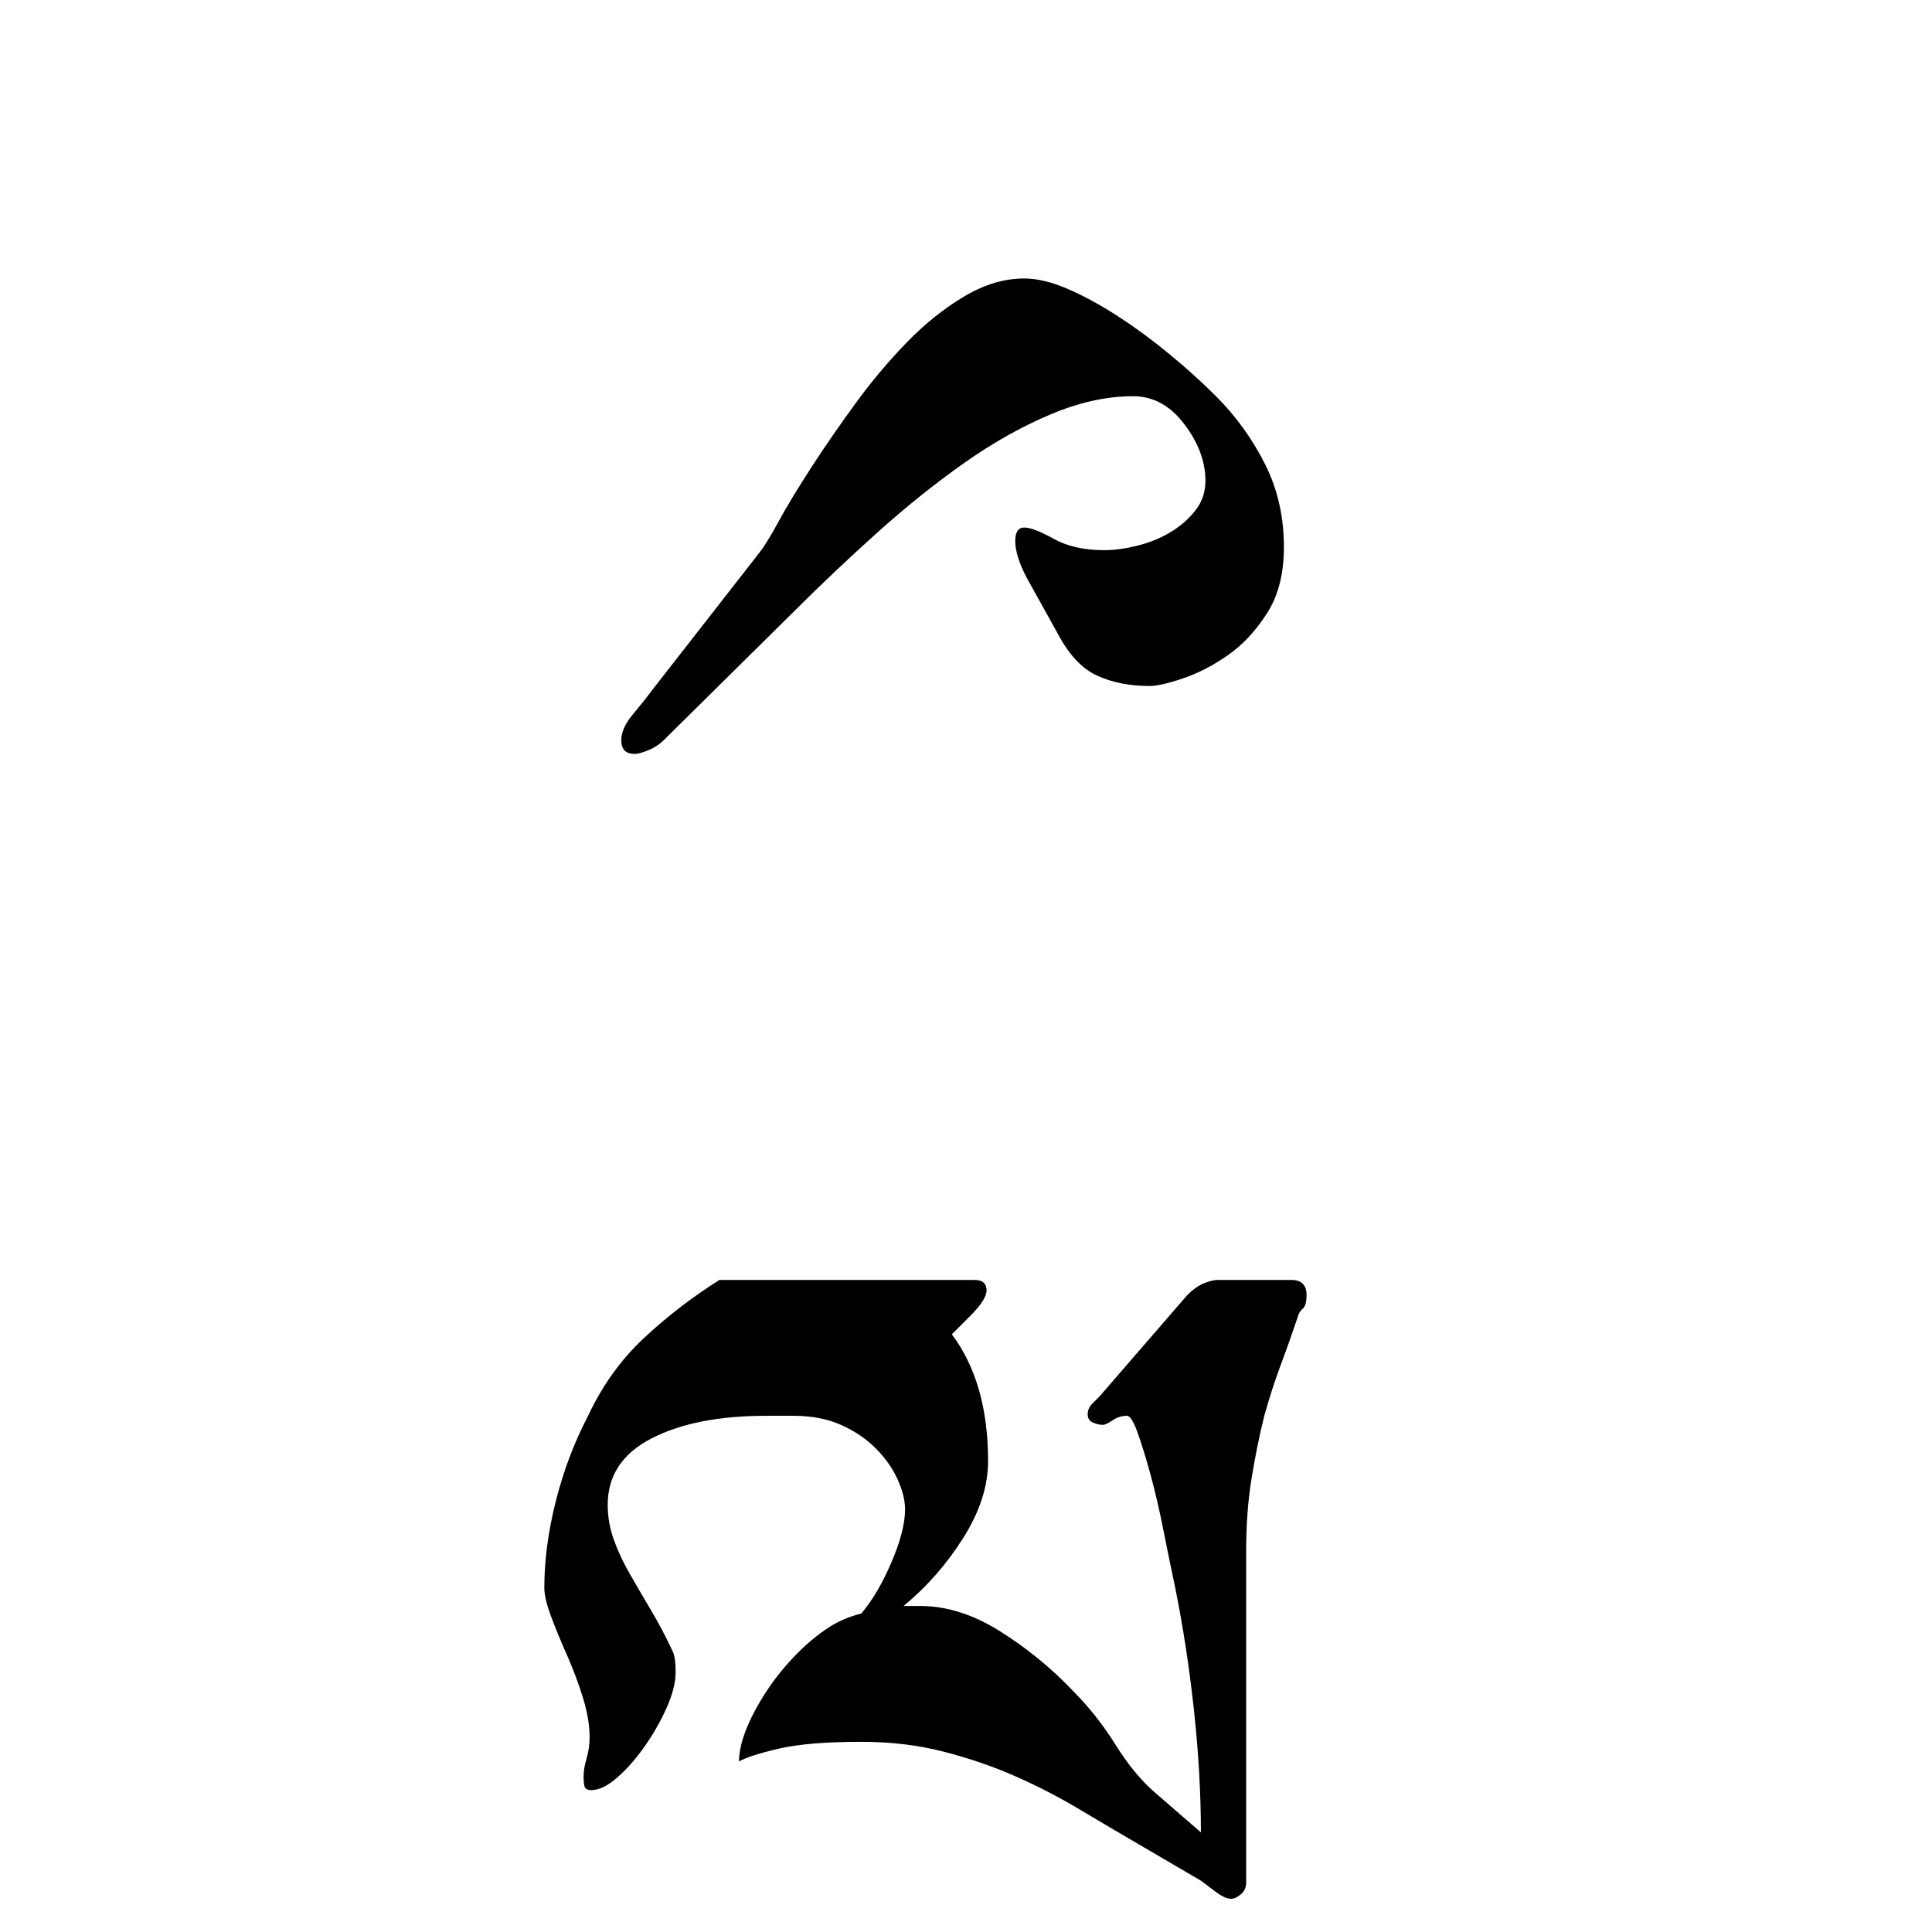 <svg xmlns="http://www.w3.org/2000/svg" viewBox="0 0 1024 1024">
    <path d="M544.5 306.8c-4.3-8-6.4-14.7-6.4-20 0-4.8 1.6-7.2 4.8-7.2 3.2 0 8.4 2 15.6 6s16.1 6 26.8 6c5.3 0 11.2-.8 17.6-2.4 6.4-1.6 12.3-4 17.6-7.2s9.7-7.1 13.2-11.6 5.2-9.7 5.2-15.6c0-10.1-3.7-20.1-11.2-30S611.2 210 600.5 210c-13.9 0-28.4 3.2-43.6 9.6-15.2 6.4-30.4 14.9-45.6 25.6-15.2 10.7-30.5 22.9-46 36.8s-30.4 28-44.8 42.4l-68.8 68c-2.1 2.1-4.8 3.9-8 5.2-3.2 1.3-5.6 2-7.2 2-4.8 0-7.2-2.4-7.2-7.2 0-4.3 2-8.8 6-13.6 4-4.8 7.6-9.3 10.8-13.6l56.8-72.8c2.1-2.7 5.5-8.1 10-16.4s10.3-17.7 17.2-28.4c6.9-10.7 14.7-21.9 23.2-33.6s17.6-22.5 27.2-32.4 19.7-18 30.4-24.4c10.7-6.4 21.3-9.6 32-9.6 6.9 0 14.7 1.9 23.2 5.6 8.5 3.7 17.3 8.5 26.4 14.4s18.1 12.5 27.2 20c9.1 7.5 17.3 14.9 24.8 22.4 10.7 10.7 19.3 22.7 26 36s10 28 10 44c0 13.9-2.9 25.5-8.8 34.8-5.9 9.3-12.8 16.8-20.8 22.4-8 5.6-16 9.7-24 12.4s-13.9 4-17.6 4c-10.7 0-20-1.9-28-5.6s-14.9-11.2-20.8-22.4l-16-28.8zm-28 371.6c4.3 0 6.4 1.9 6.4 5.6 0 3.2-2.9 7.7-8.8 13.6l-9.6 9.6c12.8 17.1 19.2 39.5 19.2 67.2 0 13.3-4.4 26.9-13.2 40.8s-19.3 25.9-31.6 36h8.8c13.9 0 27.9 4.4 42 13.2 14.1 8.8 27.1 19.3 38.8 31.6 8.5 8.5 16.1 18.1 22.8 28.8 6.7 10.7 13.7 19.2 21.2 25.6l24 20.8c0-20.3-1.2-41.6-3.6-64-2.4-22.4-5.7-44.3-10-65.6-2.1-10.1-4.3-20.5-6.4-31.2s-4.4-20.4-6.8-29.2c-2.4-8.8-4.7-16.1-6.8-22-2.1-5.9-4-8.8-5.6-8.8-2.7 0-5.2.8-7.6 2.4-2.4 1.6-4.1 2.4-5.2 2.4-1.6 0-3.3-.4-5.2-1.2-1.9-.8-2.8-2.3-2.8-4.4s.8-4 2.4-5.6l4-4 46.4-53.6c3.2-3.2 6.3-5.3 9.2-6.4s5.2-1.6 6.8-1.6h39.2c5.3 0 8 2.7 8 8 0 3.7-.7 6.1-2 7.2s-2.3 2.7-2.8 4.8c-2.7 8-5.6 16.3-8.8 24.8-3.2 8.5-6.1 17.6-8.8 27.2-2.7 10.7-4.9 21.9-6.8 33.6-1.9 11.7-2.8 24.3-2.8 37.6v176c0 2.7-.9 4.8-2.8 6.4-1.9 1.6-3.6 2.4-5.2 2.4-2.1 0-4.8-1.2-8-3.6l-8-6-32.8-19.2c-10.1-5.9-20.5-12-31.2-18.4-10.7-6.4-22-12.3-34-17.6s-24.8-9.7-38.4-13.2-28.1-5.2-43.6-5.2c-18.7 0-33.2 1.2-43.6 3.6-10.4 2.4-17.5 4.7-21.2 6.8 0-7.5 2.9-16.7 8.8-27.6s13.3-20.9 22.4-30c5.3-5.3 10.7-9.7 16-13.2 5.3-3.5 11.2-6 17.6-7.6 5.9-6.9 11.2-16 16-27.2s7.2-20.5 7.2-28c0-4.8-1.3-10.1-4-16s-6.5-11.3-11.6-16.4-11.2-9.2-18.4-12.4c-7.2-3.2-15.6-4.8-25.2-4.8h-14.4c-25.1 0-45.3 4-60.8 12s-23.2 19.7-23.2 35.2c0 6.4 1.1 12.5 3.2 18.4 2.1 5.9 4.9 11.9 8.4 18s7.2 12.5 11.2 19.2 7.9 14 11.6 22c1.1 2.1 1.6 5.9 1.6 11.2s-1.6 11.6-4.8 18.8c-3.2 7.2-7.1 14-11.6 20.4s-9.3 11.9-14.4 16.4c-5.1 4.5-9.7 6.8-14 6.8-2.1 0-3.3-.8-3.6-2.4-.3-1.6-.4-3.2-.4-4.8 0-2.7.5-5.9 1.6-9.6s1.6-7.5 1.6-11.2c0-6.4-1.2-13.5-3.6-21.2s-5.2-15.2-8.4-22.4-6-14-8.4-20.4-3.6-11.5-3.6-15.2c0-14.4 2-29.6 6-45.6s9.7-31.2 17.2-45.6c7.5-16 17.3-29.7 29.6-41.2 12.3-11.5 25.6-21.7 40-30.8h135.2z"/>
</svg>

